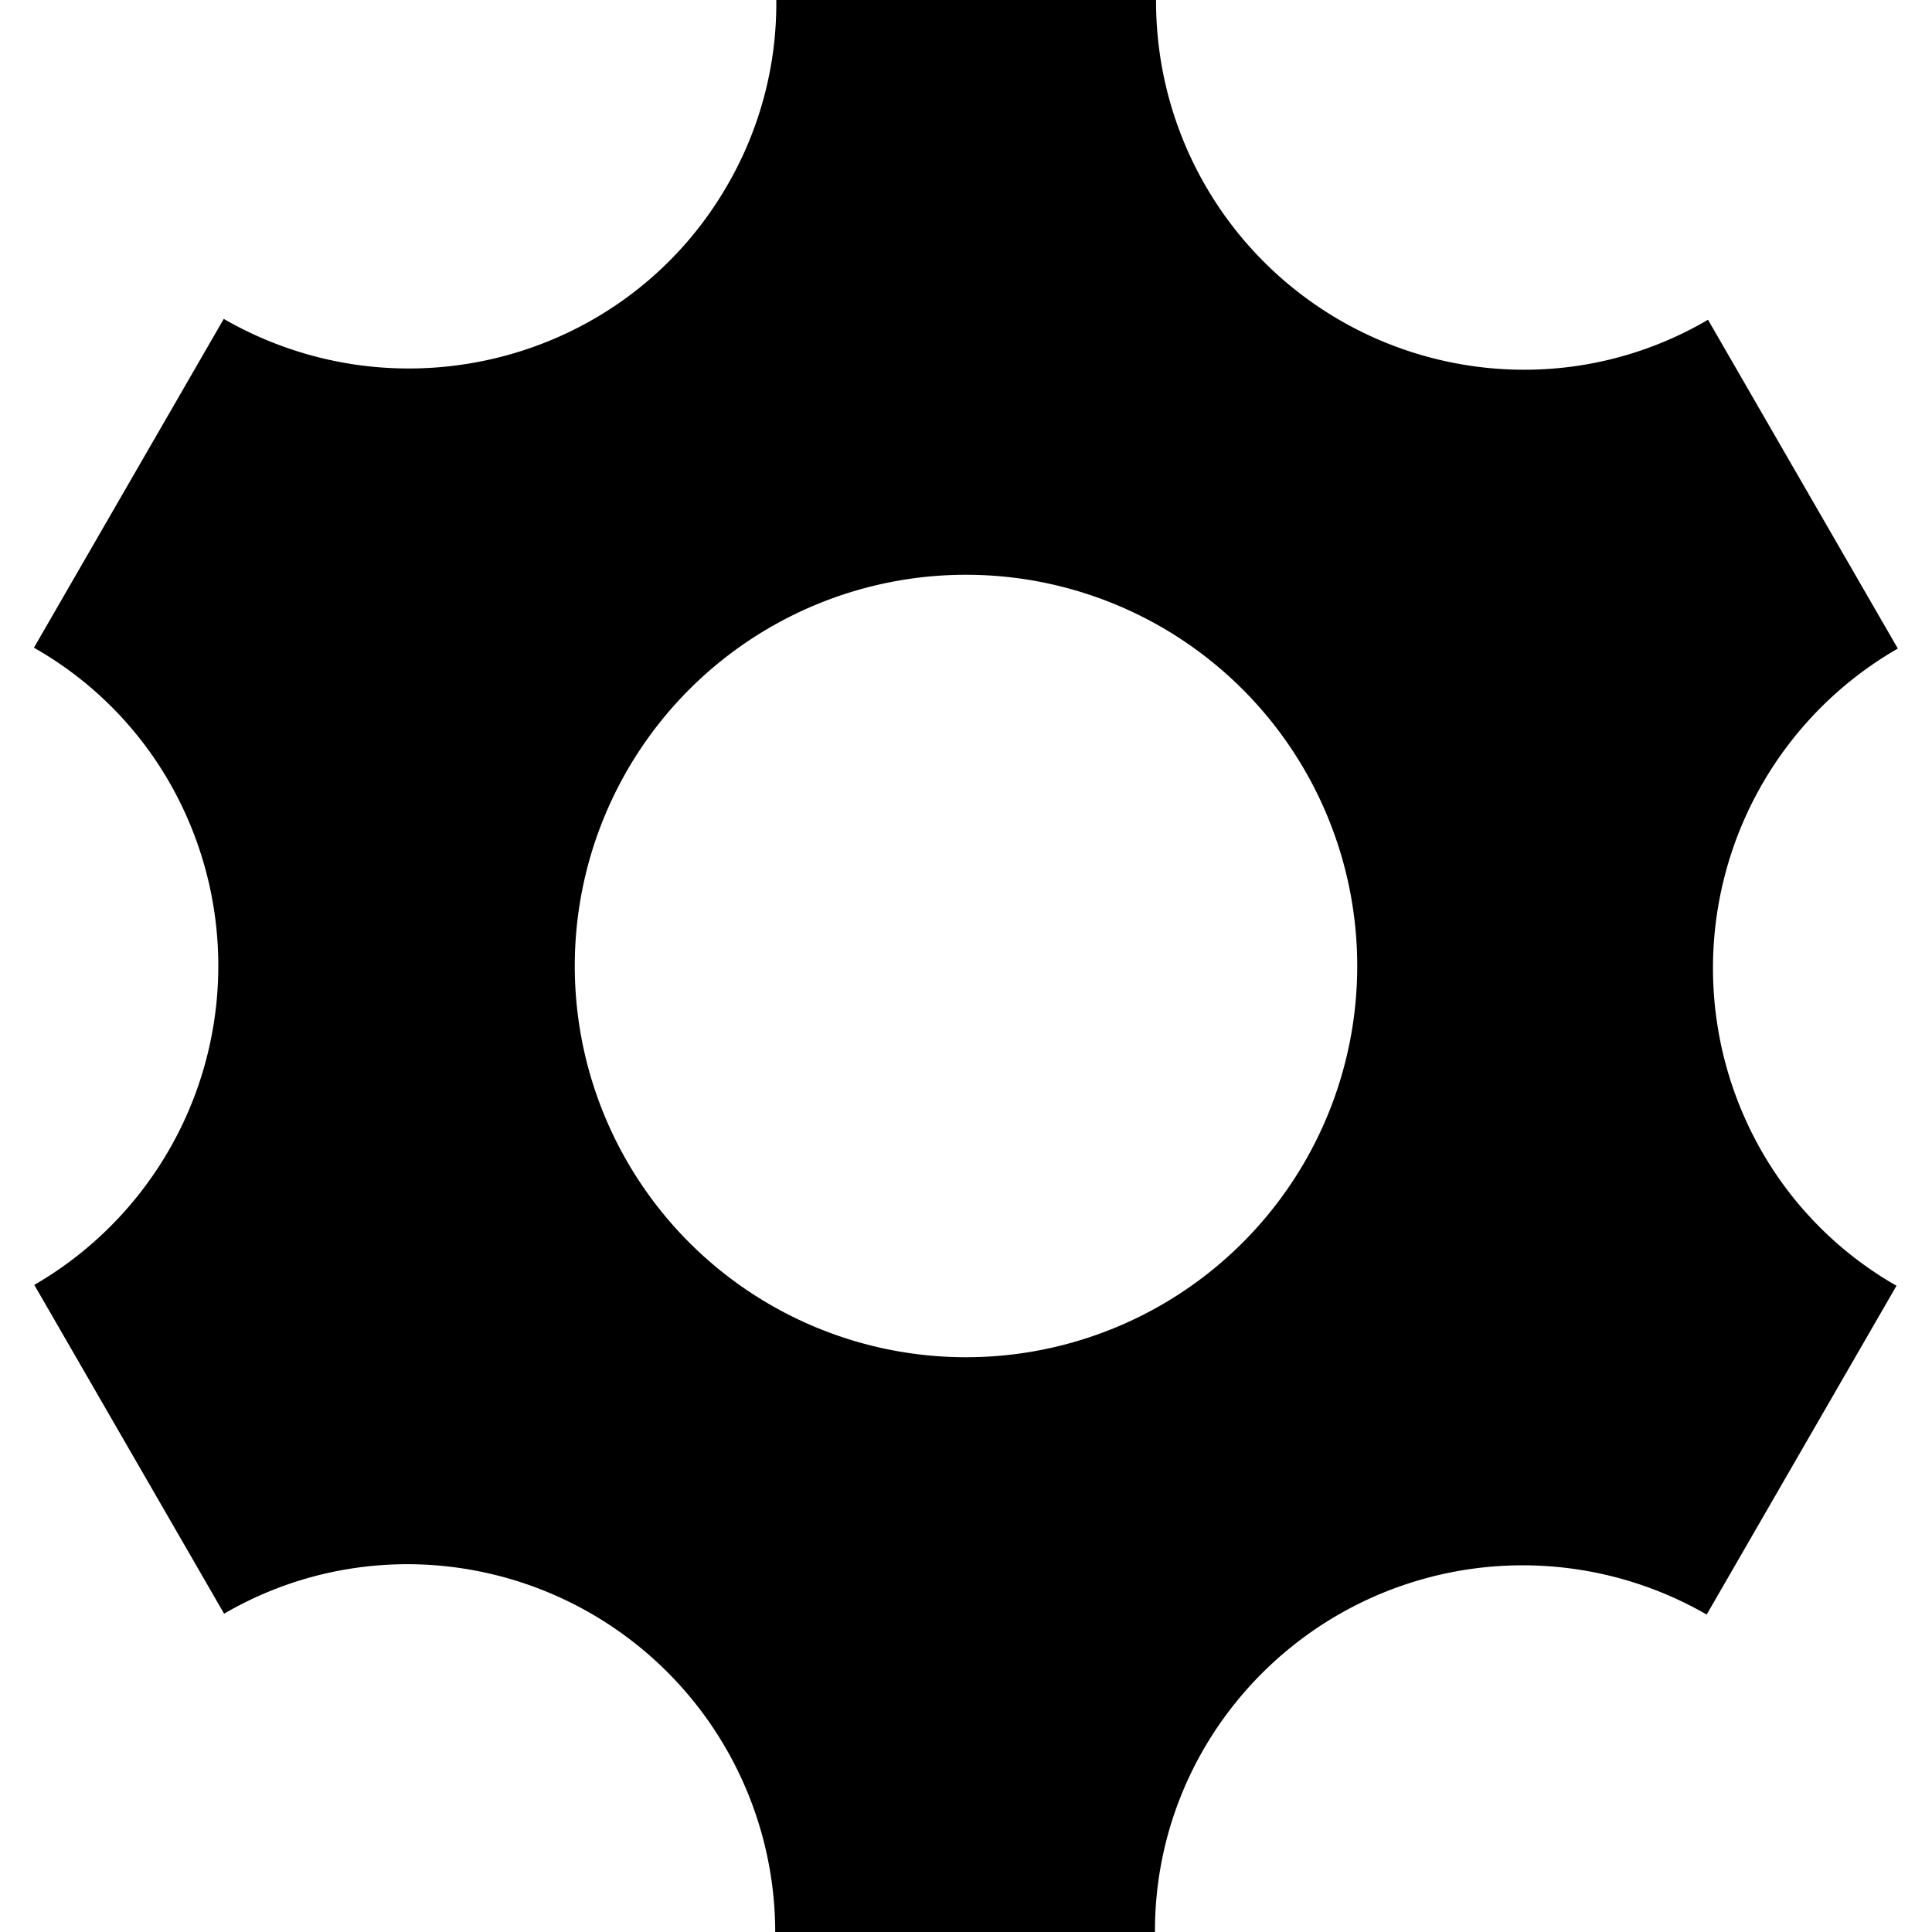 <svg xmlns="http://www.w3.org/2000/svg" width="1em" height="1em" viewBox="0 0 16 16"><path fill="currentColor" d="M14.59 9.535a3.053 3.053 0 0 1 1.127-4.164l-1.572-2.723a3 3 0 0 1-1.529.414A3.05 3.05 0 0 1 9.574 0H6.429a3 3 0 0 1-.406 1.535c-.839 1.454-2.706 1.948-4.17 1.106L.281 5.364a3 3 0 0 1 1.123 1.117a3.053 3.053 0 0 1-1.12 4.16l1.572 2.723c.448-.261.967-.41 1.522-.41A3.05 3.05 0 0 1 6.42 16h3.145a3 3 0 0 1 .406-1.519a3.053 3.053 0 0 1 4.163-1.11l1.572-2.723a3 3 0 0 1-1.116-1.113M8 11.24a3.24 3.24 0 1 1 0-6.48a3.24 3.24 0 0 1 0 6.48"/></svg>